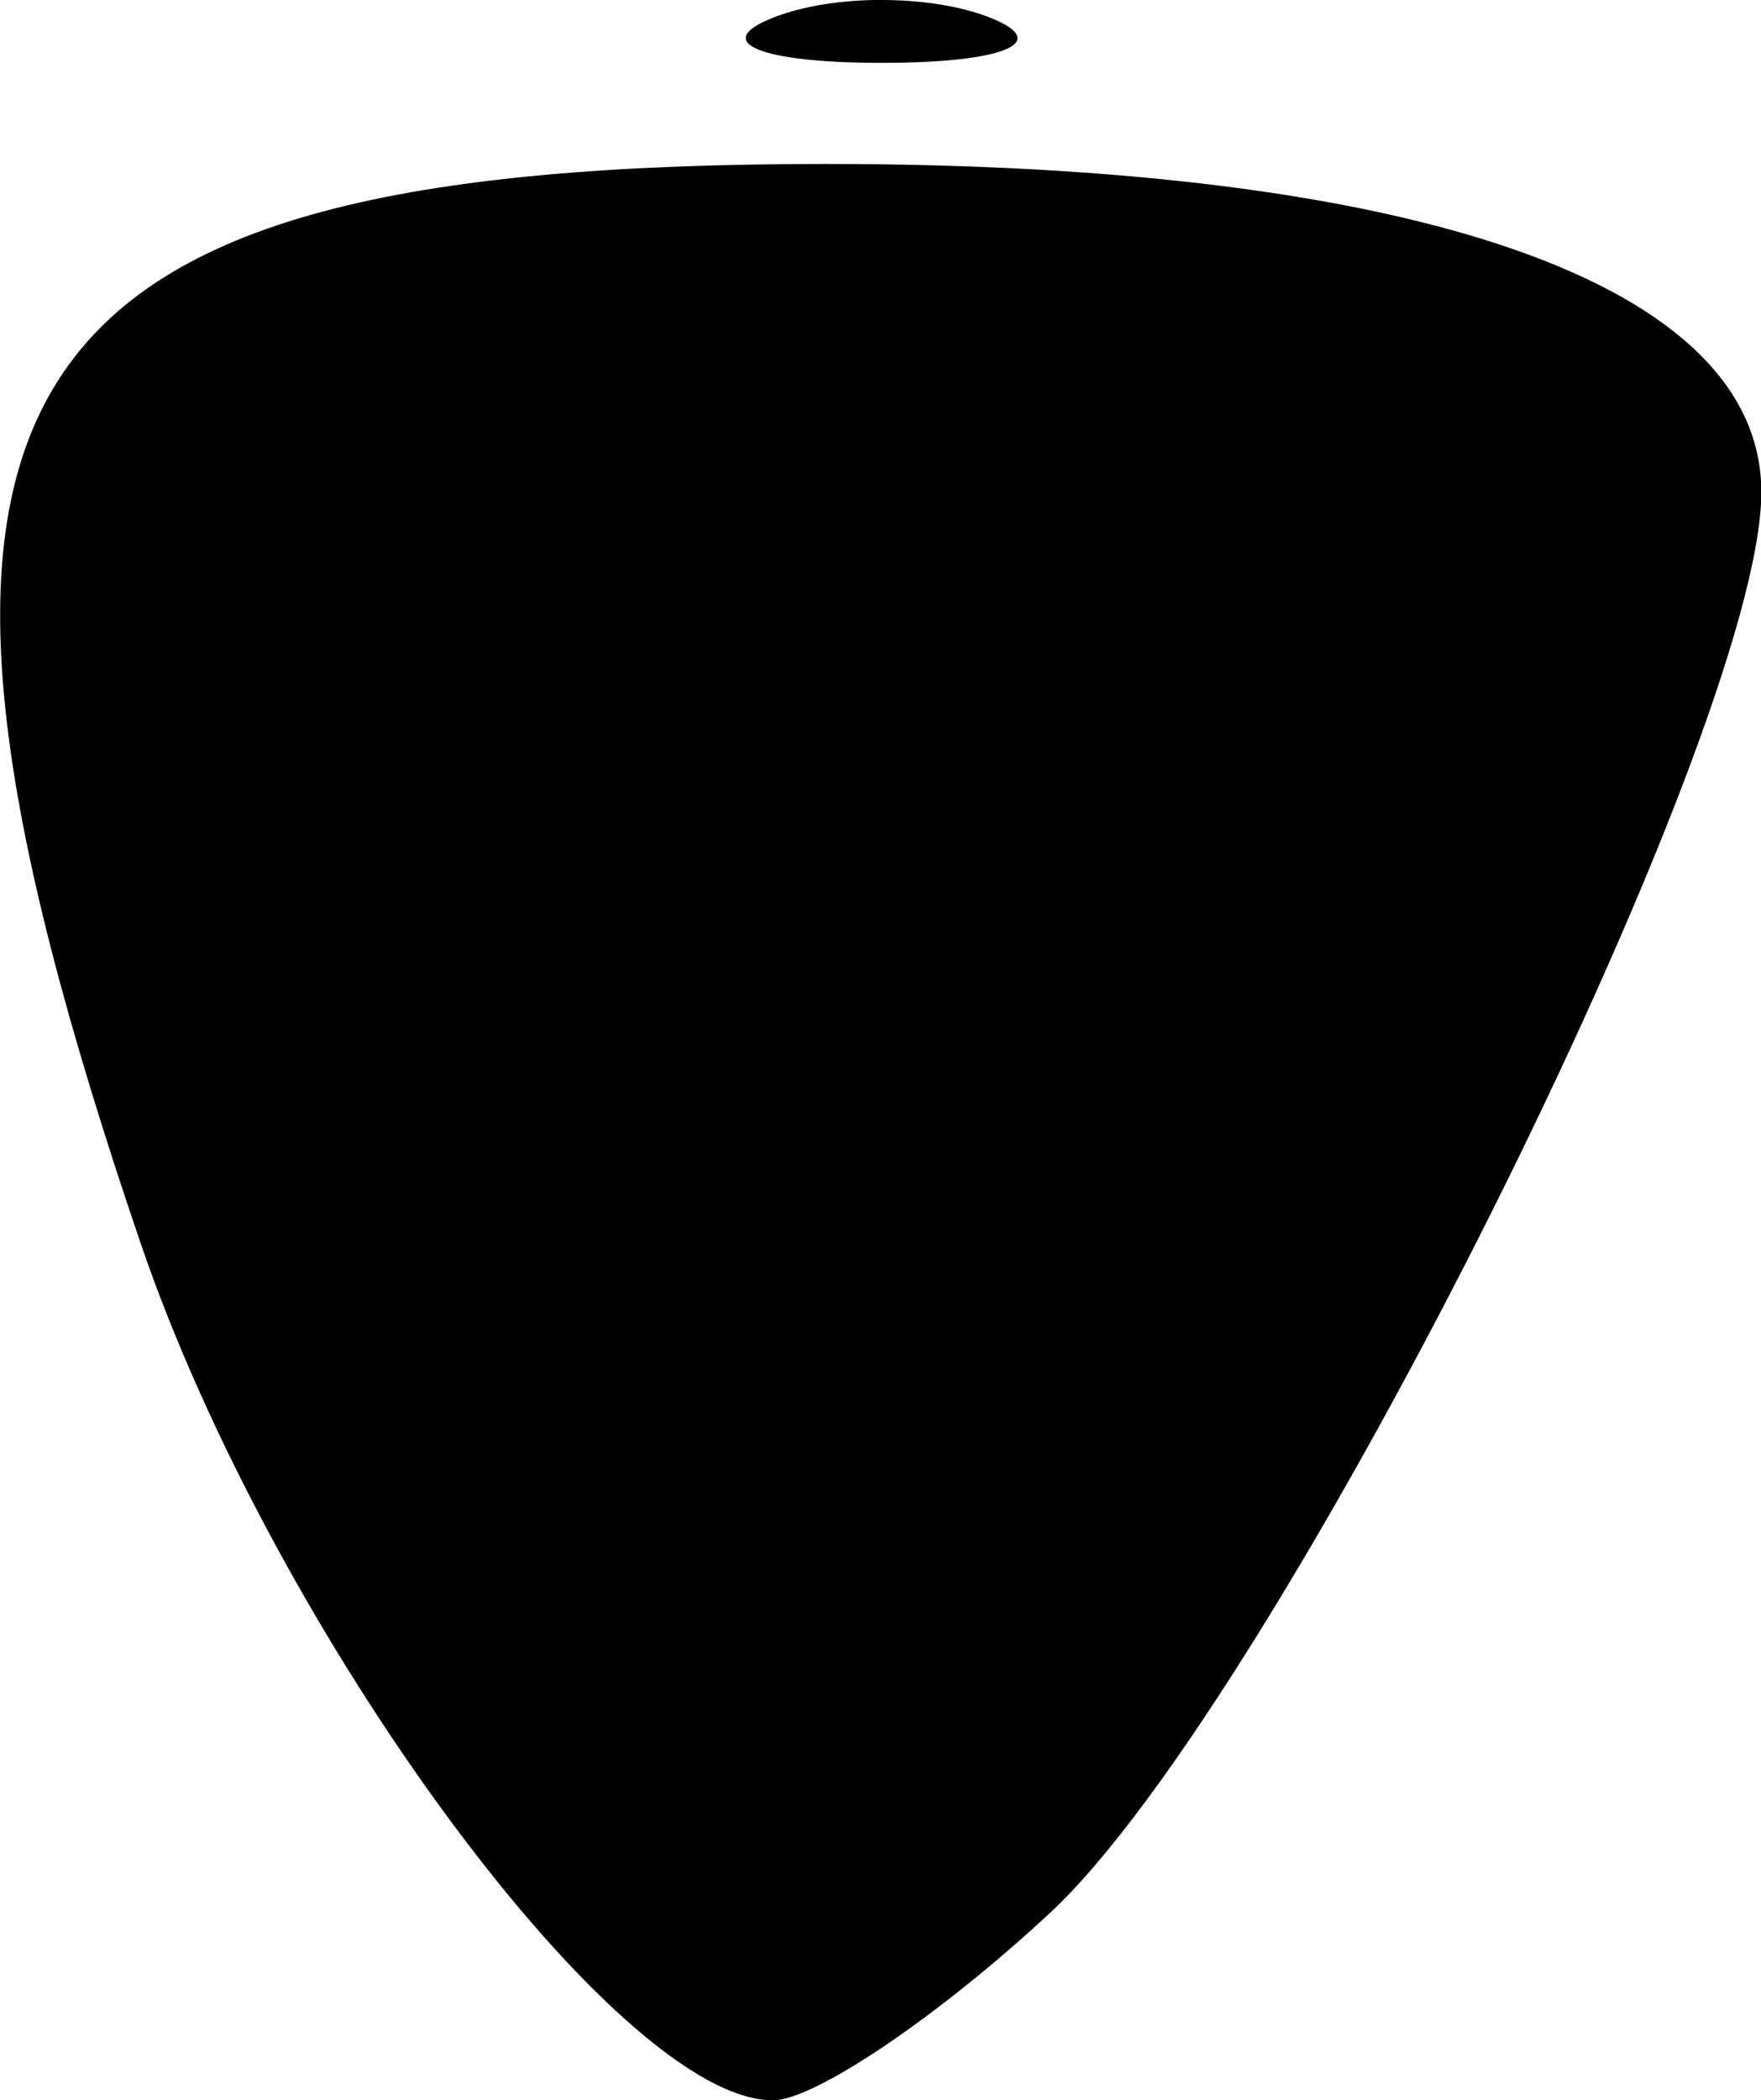 <?xml version="1.0" encoding="UTF-8" standalone="no"?>
<!-- Created with Inkscape (http://www.inkscape.org/) -->

<svg
   width="5.297mm"
   height="6.314mm"
   viewBox="0 0 5.297 6.314"
   version="1.1"
   id="svg13318"
   xml:space="preserve"
   xmlns="http://www.w3.org/2000/svg"
   xmlns:svg="http://www.w3.org/2000/svg"><defs
     id="defs13315" /><g
     id="layer1"
     transform="translate(-91.729,-112.741)"><path
       id="tooth24"
       style="fill:#000000;stroke-width:0.265"
       d="m 94.359,112.741 c -0.112,0.002 -0.223,0.02 -0.309,0.055 -0.182,0.073 -0.033,0.134 0.331,0.134 0.364,0 0.513,-0.06 0.331,-0.134 -0.091,-0.037 -0.211,-0.055 -0.331,-0.055 -0.007,0 -0.015,-1.4e-4 -0.022,0 z m -0.145,0.493 c -2.528,0 -2.945,0.655 -2.063,3.242 0.401,1.177 1.436,2.58 1.903,2.58 0.125,0 0.501,-0.254 0.836,-0.566 0.68,-0.634 2.137,-3.544 2.137,-4.269 2.65e-4,-0.625 -1.03,-0.987 -2.813,-0.987 z" /></g></svg>
